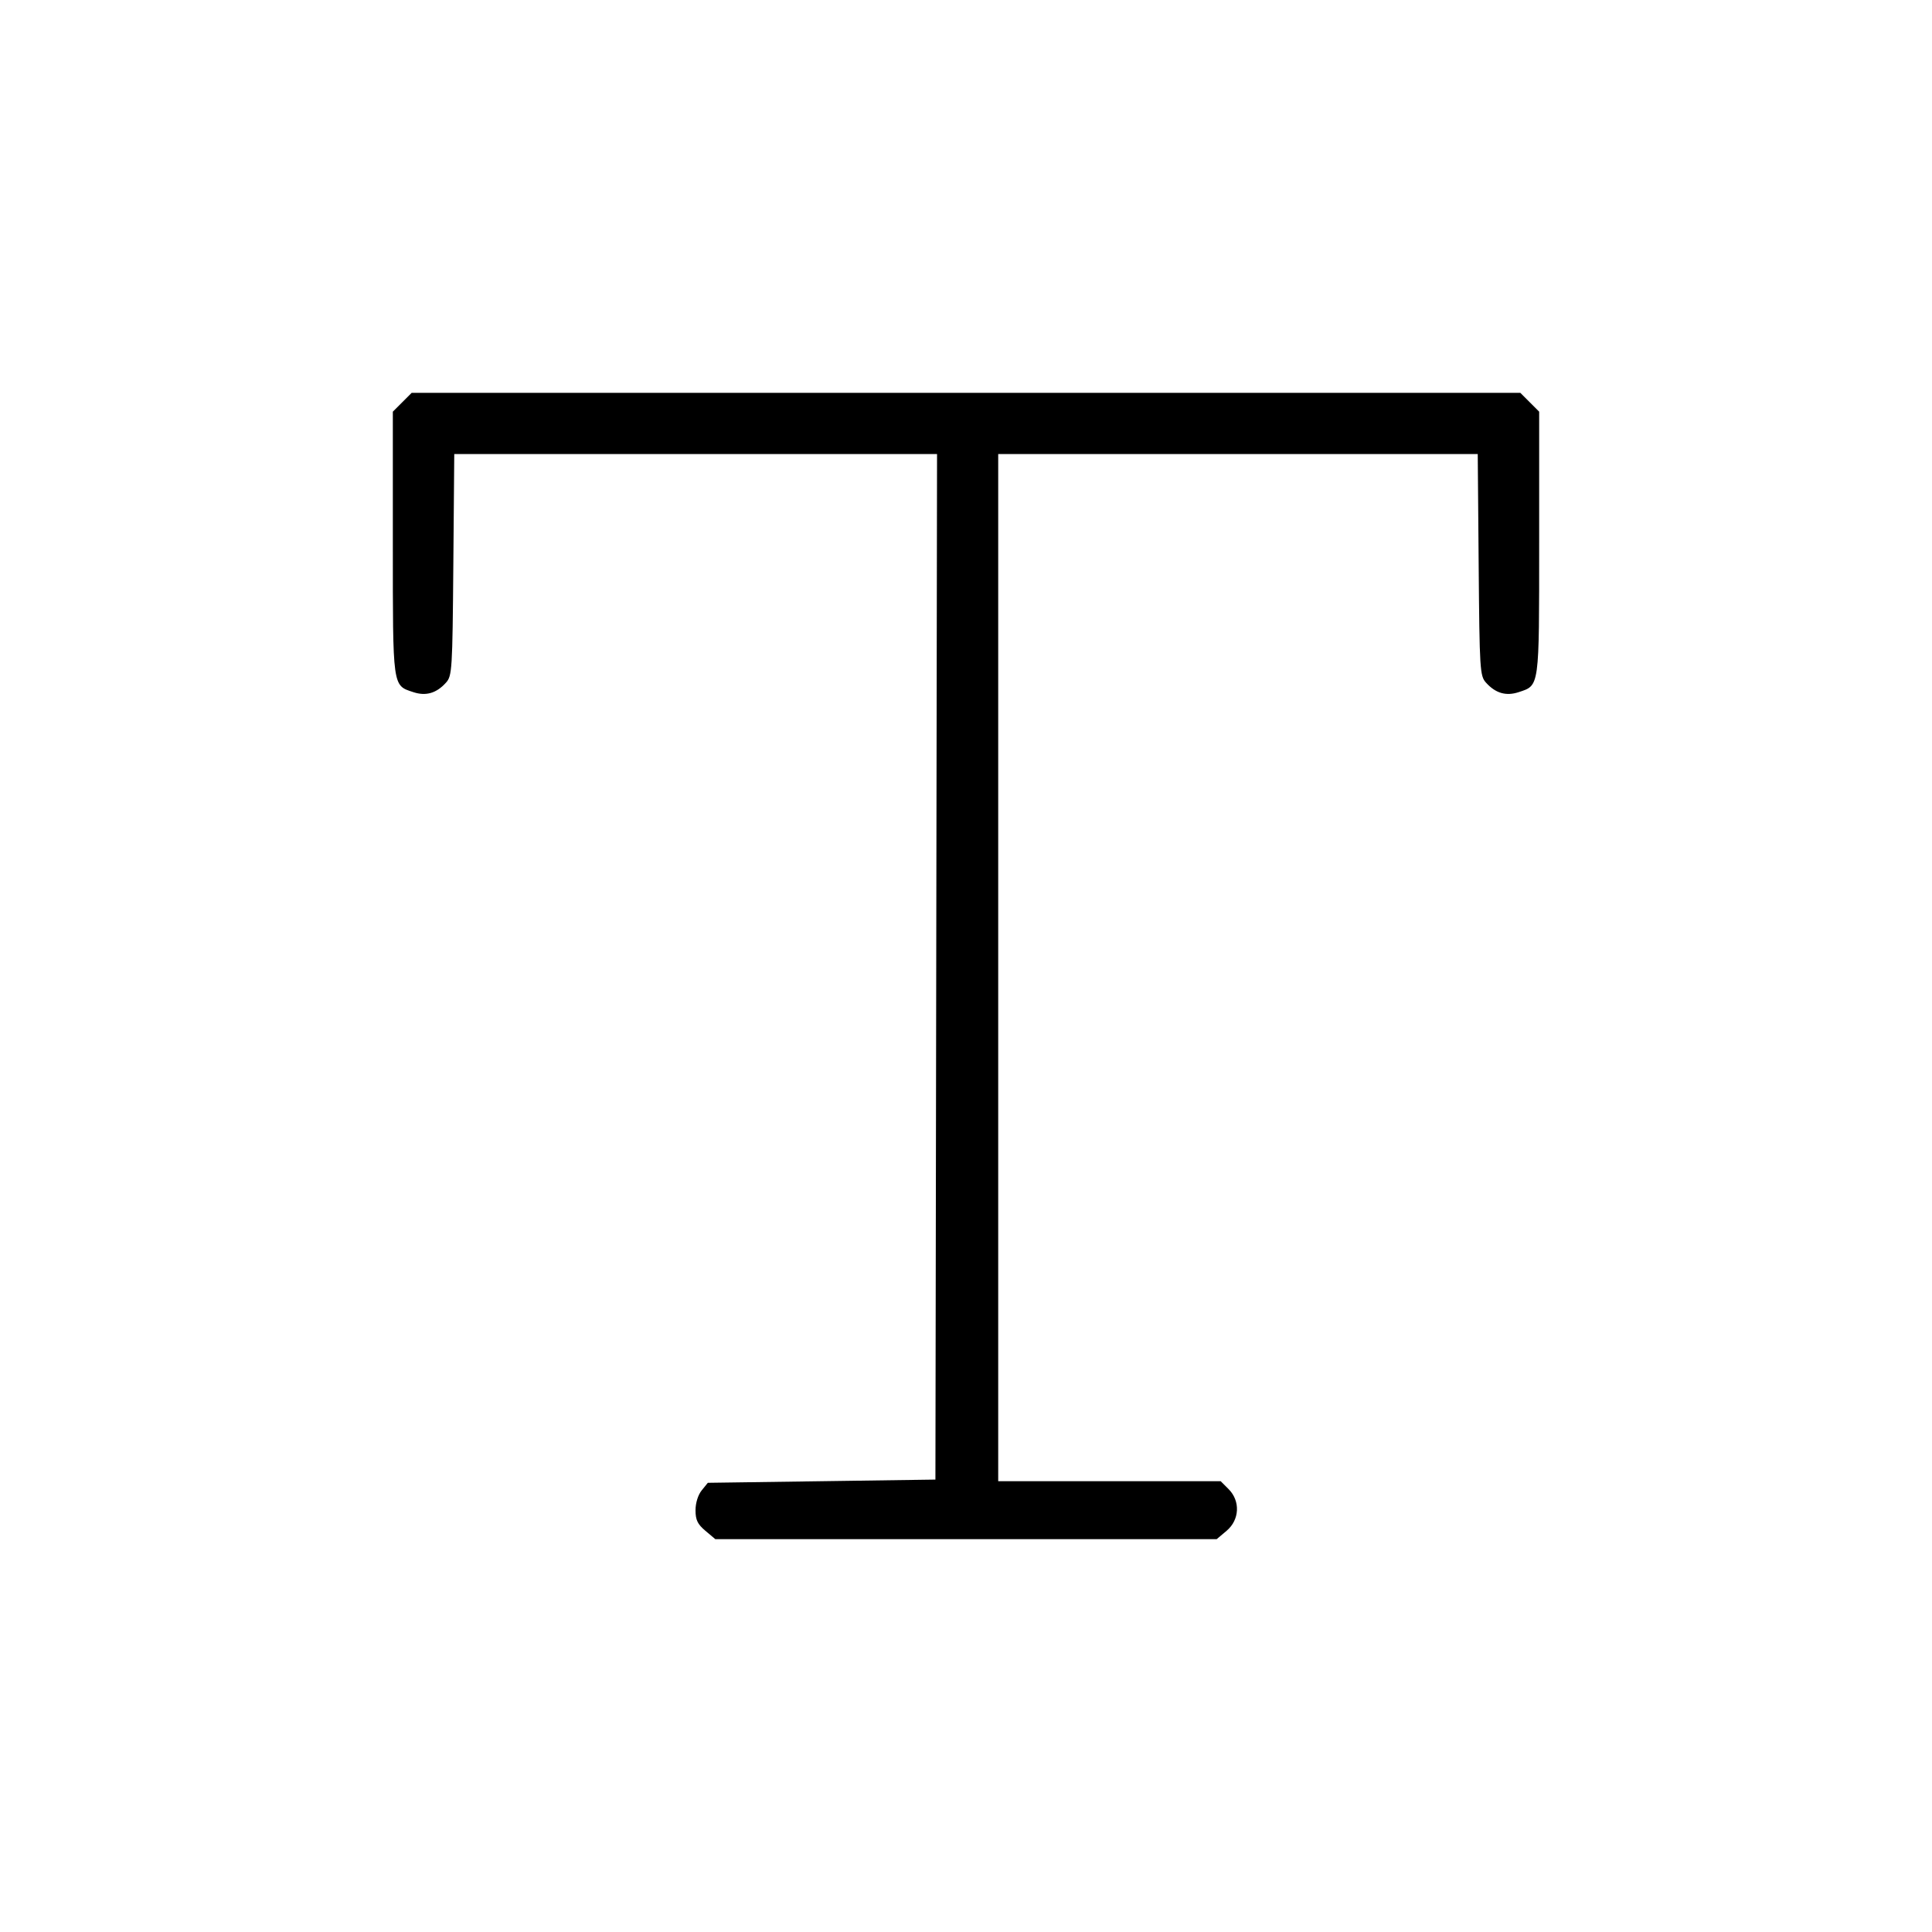 <svg fill="currentColor" viewBox="0 0 256 256" xmlns="http://www.w3.org/2000/svg"><path d="M53.301 53.301 L 52.053 54.548 52.053 71.979 C 52.053 91.237,51.993 90.798,54.767 91.713 C 56.436 92.264,57.829 91.860,59.093 90.458 C 59.906 89.556,59.952 88.819,60.069 74.836 L 60.192 60.160 92.177 60.160 L 124.163 60.160 124.055 128.107 L 123.947 196.053 108.869 196.267 L 93.790 196.480 92.975 197.487 C 92.492 198.084,92.160 199.156,92.160 200.116 C 92.160 201.403,92.431 201.965,93.473 202.842 L 94.785 203.947 128.000 203.947 L 161.215 203.947 162.527 202.842 C 164.255 201.389,164.374 198.896,162.793 197.314 L 161.745 196.267 147.006 196.267 L 132.267 196.267 132.267 128.213 L 132.267 60.160 164.037 60.160 L 195.808 60.160 195.931 74.836 C 196.048 88.819,196.094 89.556,196.907 90.458 C 198.171 91.860,199.564 92.264,201.233 91.713 C 204.007 90.798,203.947 91.237,203.947 71.979 L 203.947 54.548 202.699 53.301 L 201.452 52.053 128.000 52.053 L 54.548 52.053 53.301 53.301 " stroke="none" fill-rule="evenodd"></path></svg>